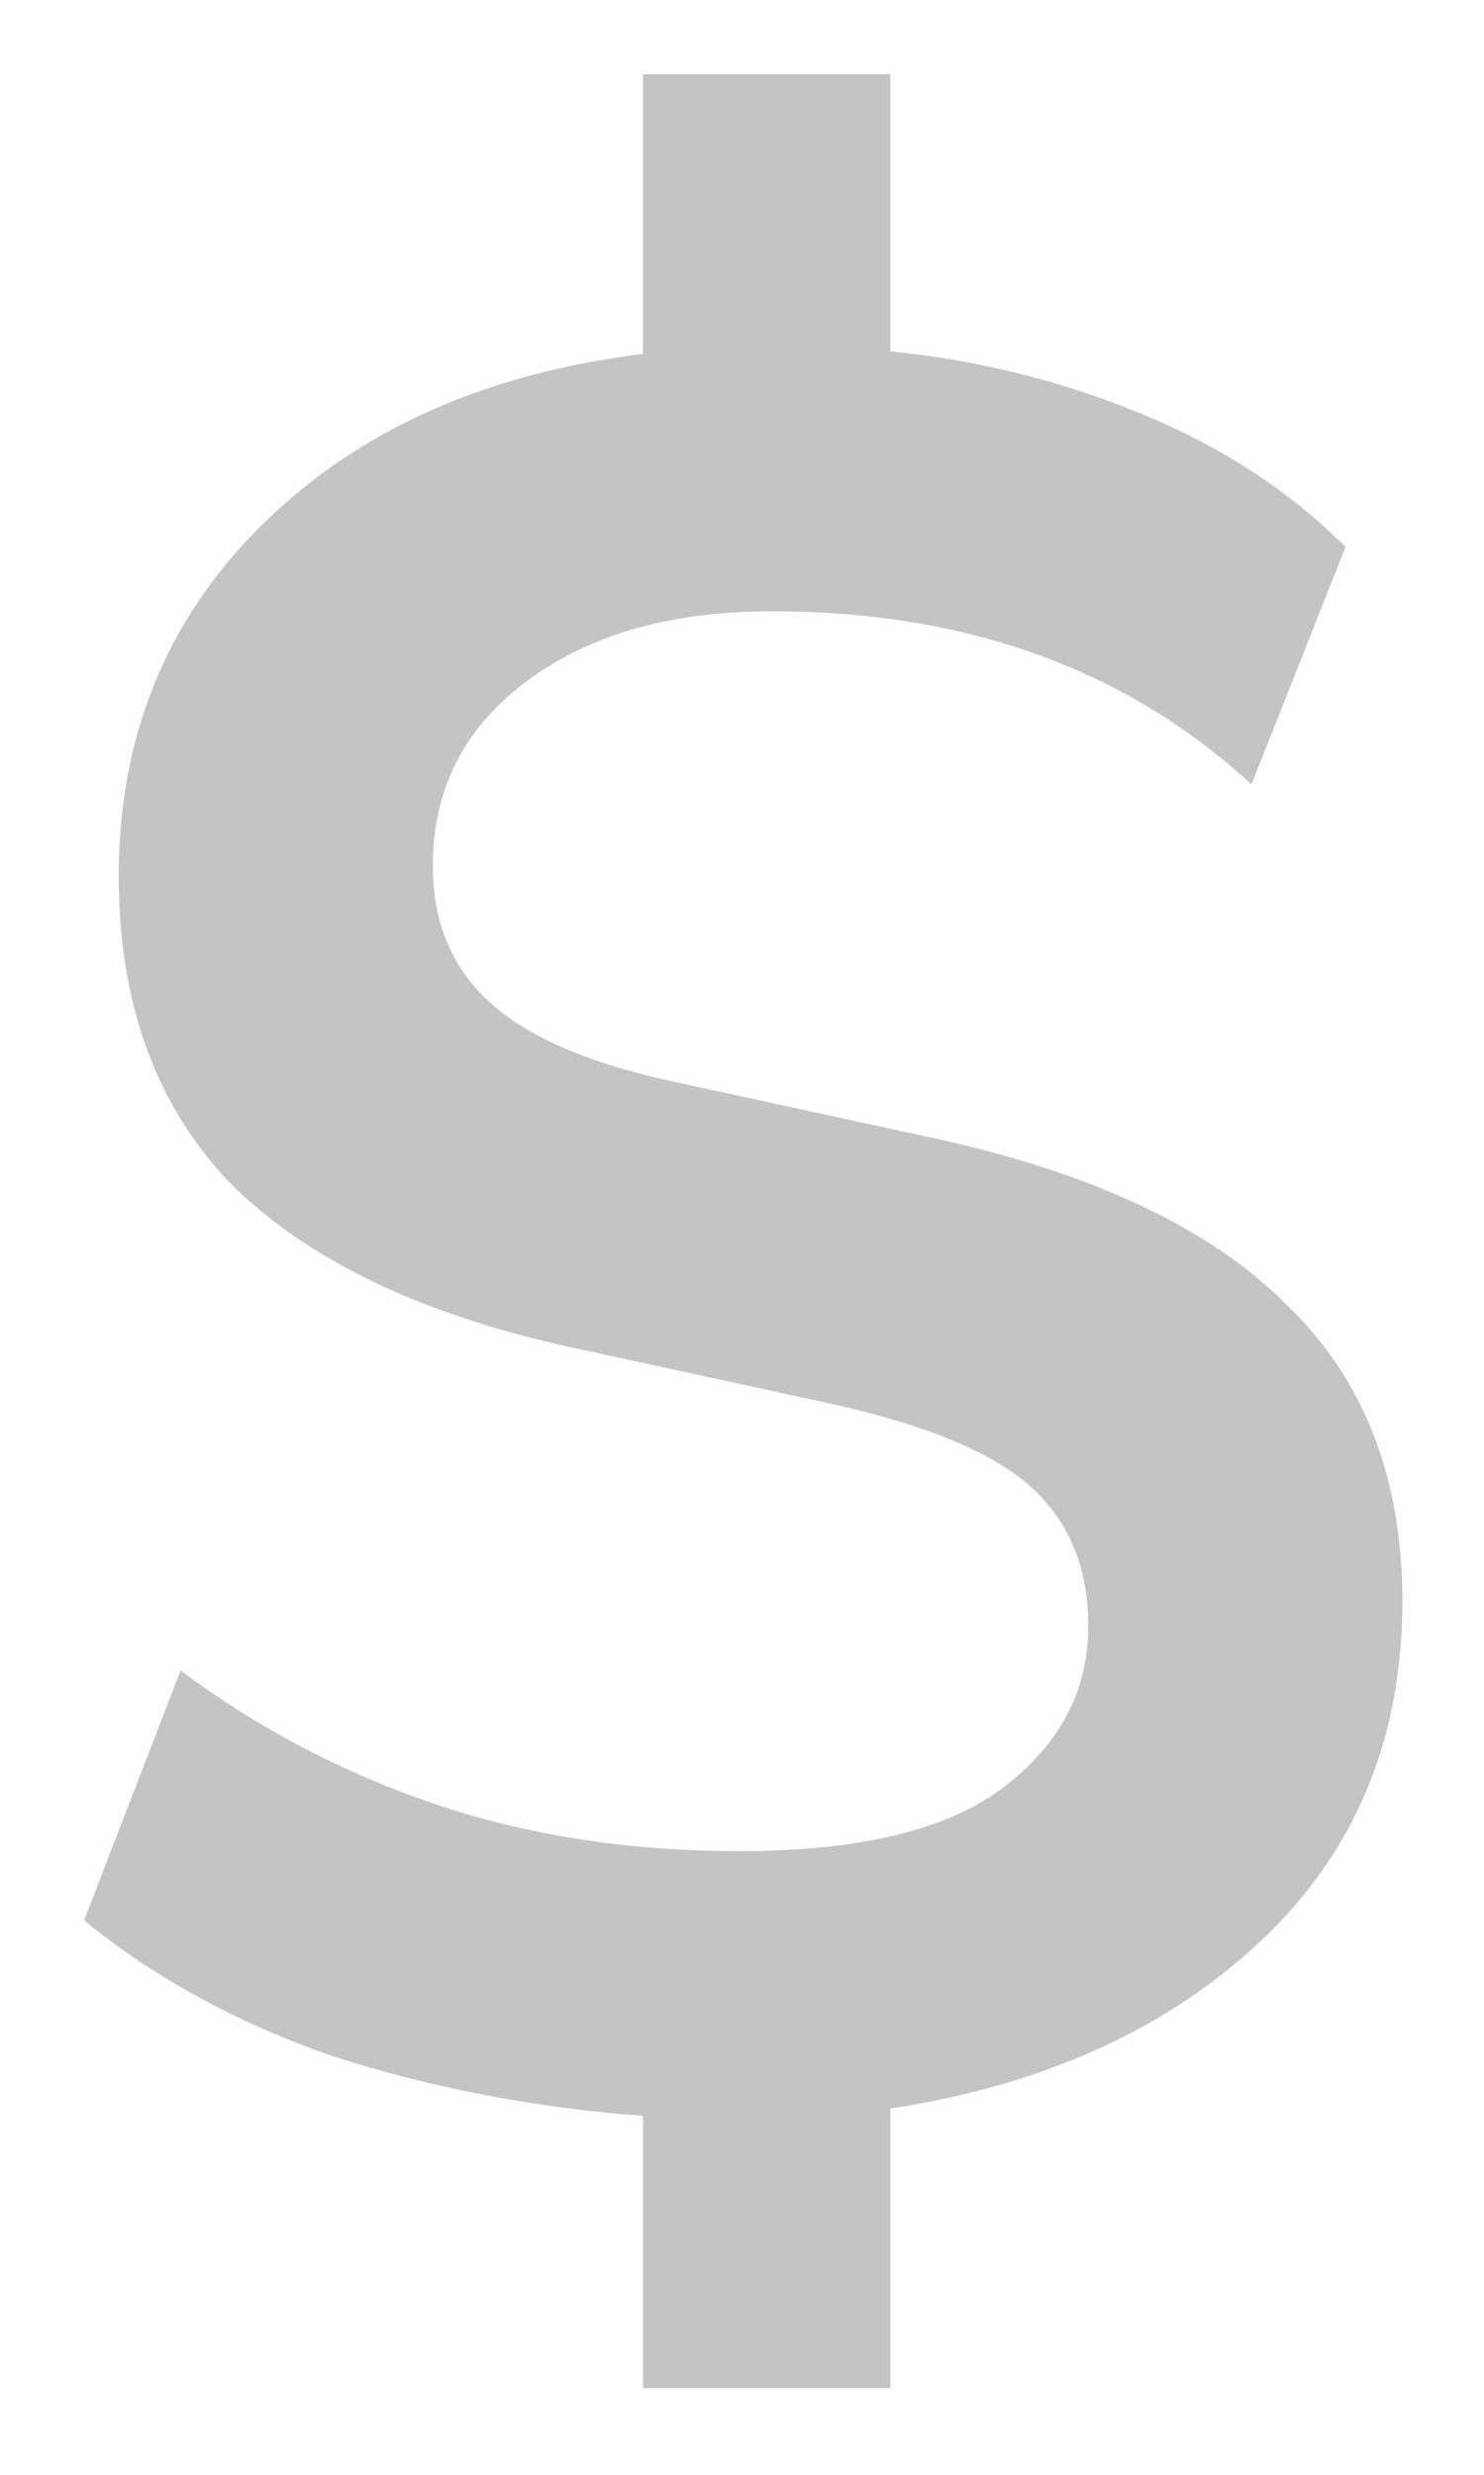 <svg width="12" height="20" viewBox="0 0 12 20" fill="none" xmlns="http://www.w3.org/2000/svg">
<path d="M5.2 19.3V17.1C4.32 17.033 3.487 16.873 2.7 16.62C1.927 16.353 1.253 15.987 0.68 15.52L1.46 13.5C2.087 13.967 2.773 14.327 3.52 14.58C4.267 14.833 5.087 14.96 5.98 14.96C6.953 14.96 7.667 14.787 8.12 14.44C8.573 14.093 8.8 13.66 8.8 13.14C8.8 12.673 8.647 12.3 8.34 12.02C8.033 11.74 7.487 11.513 6.7 11.34L4.58 10.88C3.38 10.613 2.473 10.173 1.86 9.56C1.26 8.933 0.96 8.107 0.96 7.08C0.96 5.96 1.34 5.02 2.1 4.26C2.873 3.487 3.907 3.02 5.2 2.86V0.6H7.2V2.84C7.893 2.907 8.567 3.073 9.22 3.34C9.873 3.607 10.427 3.967 10.88 4.42L10.12 6.34C9.107 5.407 7.813 4.94 6.24 4.94C5.413 4.94 4.747 5.133 4.24 5.52C3.747 5.893 3.5 6.387 3.5 7C3.5 7.453 3.653 7.82 3.96 8.1C4.267 8.38 4.76 8.593 5.44 8.74L7.56 9.2C8.84 9.48 9.787 9.927 10.4 10.54C11.027 11.14 11.34 11.94 11.34 12.94C11.34 14.06 10.953 14.98 10.18 15.7C9.42 16.407 8.427 16.853 7.2 17.04V19.3H5.2Z" fill="#C4C4C4"/>
</svg>
